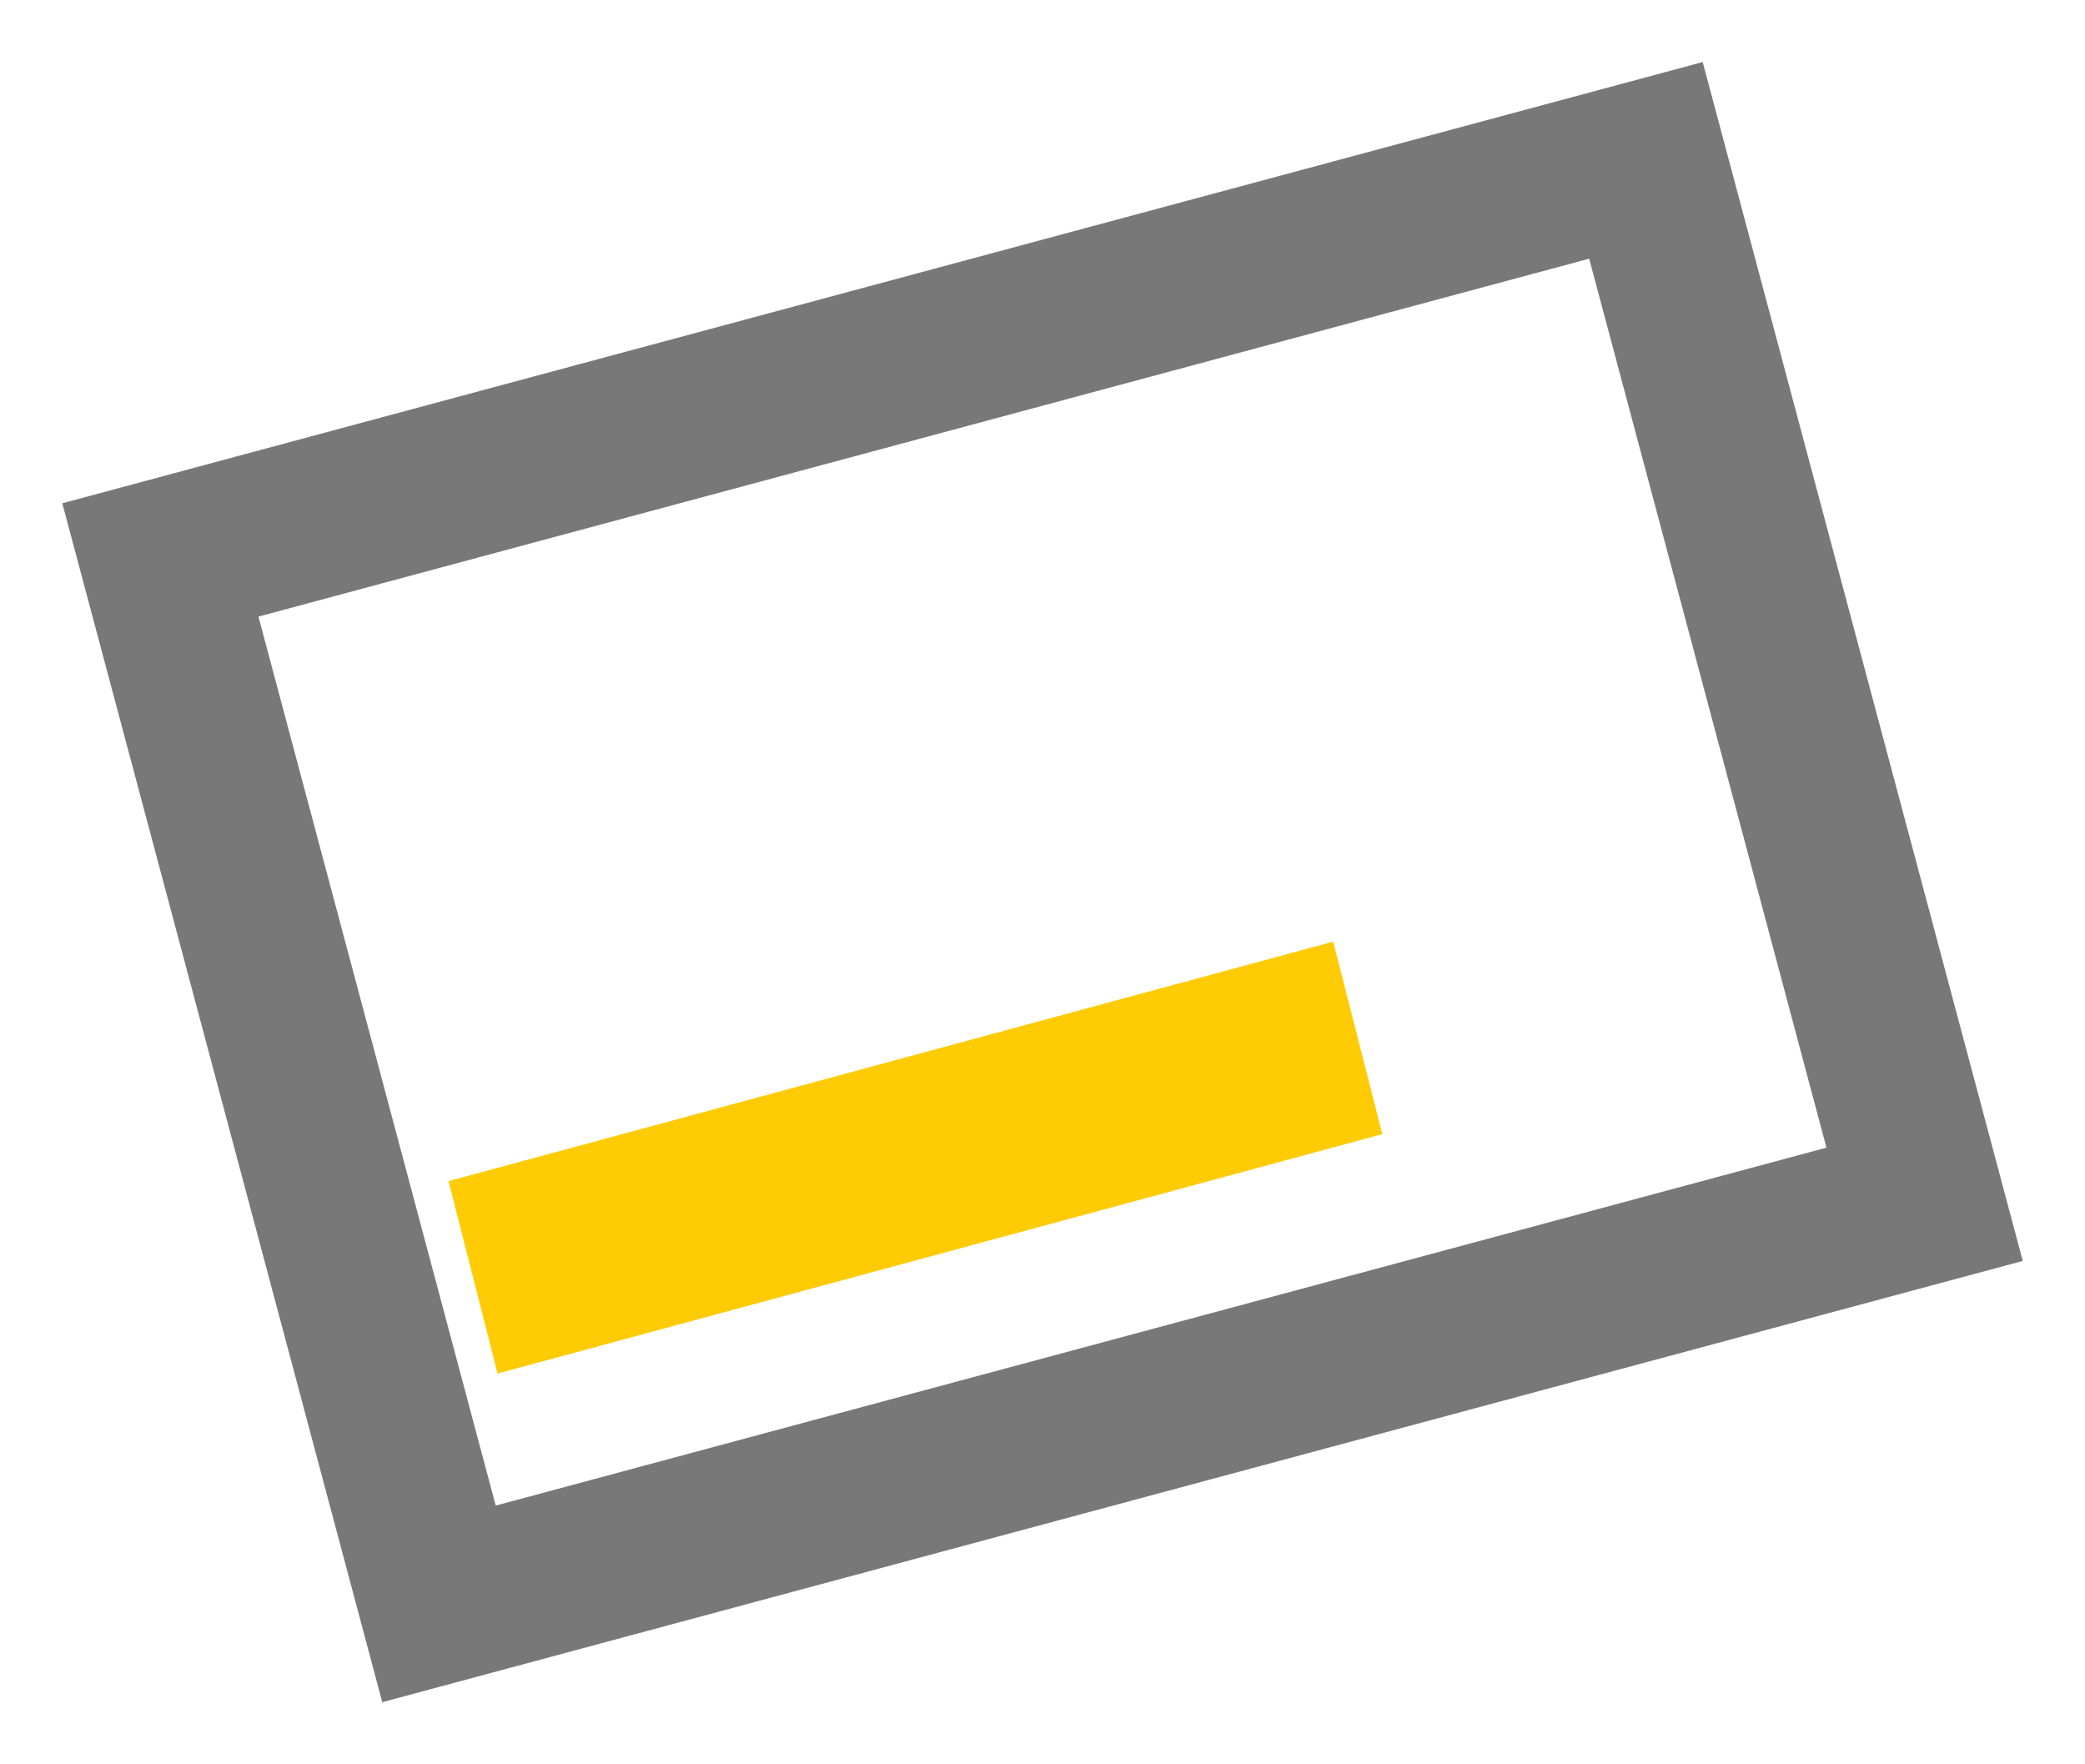 <?xml version="1.0" encoding="UTF-8"?>
<svg width="26px" height="22px" viewBox="0 0 26 22" version="1.1" xmlns="http://www.w3.org/2000/svg" xmlns:xlink="http://www.w3.org/1999/xlink">
    <title>Group</title>
    <g id="Page-1" stroke="none" stroke-width="1" fill="none" fill-rule="evenodd">
        <g id="Group" transform="translate(0.401, 0.253)" fill-rule="nonzero">
            <path d="M23.184,18.473 L23.198,3 L2.015,3.02 L2,18.493 L23.184,18.473 Z M21.196,5.002 L21.185,16.475 L4.001,16.491 L4.012,5.018 L21.196,5.002 Z" id="Path" fill="#787878" transform="translate(12.599, 10.747) rotate(-15) translate(-12.599, -10.747) "></path>
            <polygon id="Path" fill="#FFCB05" transform="translate(11.014, 14.182) rotate(-15) translate(-11.014, -14.182) " points="16.714 15.406 16.744 12.929 5.315 12.958 5.284 15.434"></polygon>
        </g>
    </g>
</svg>